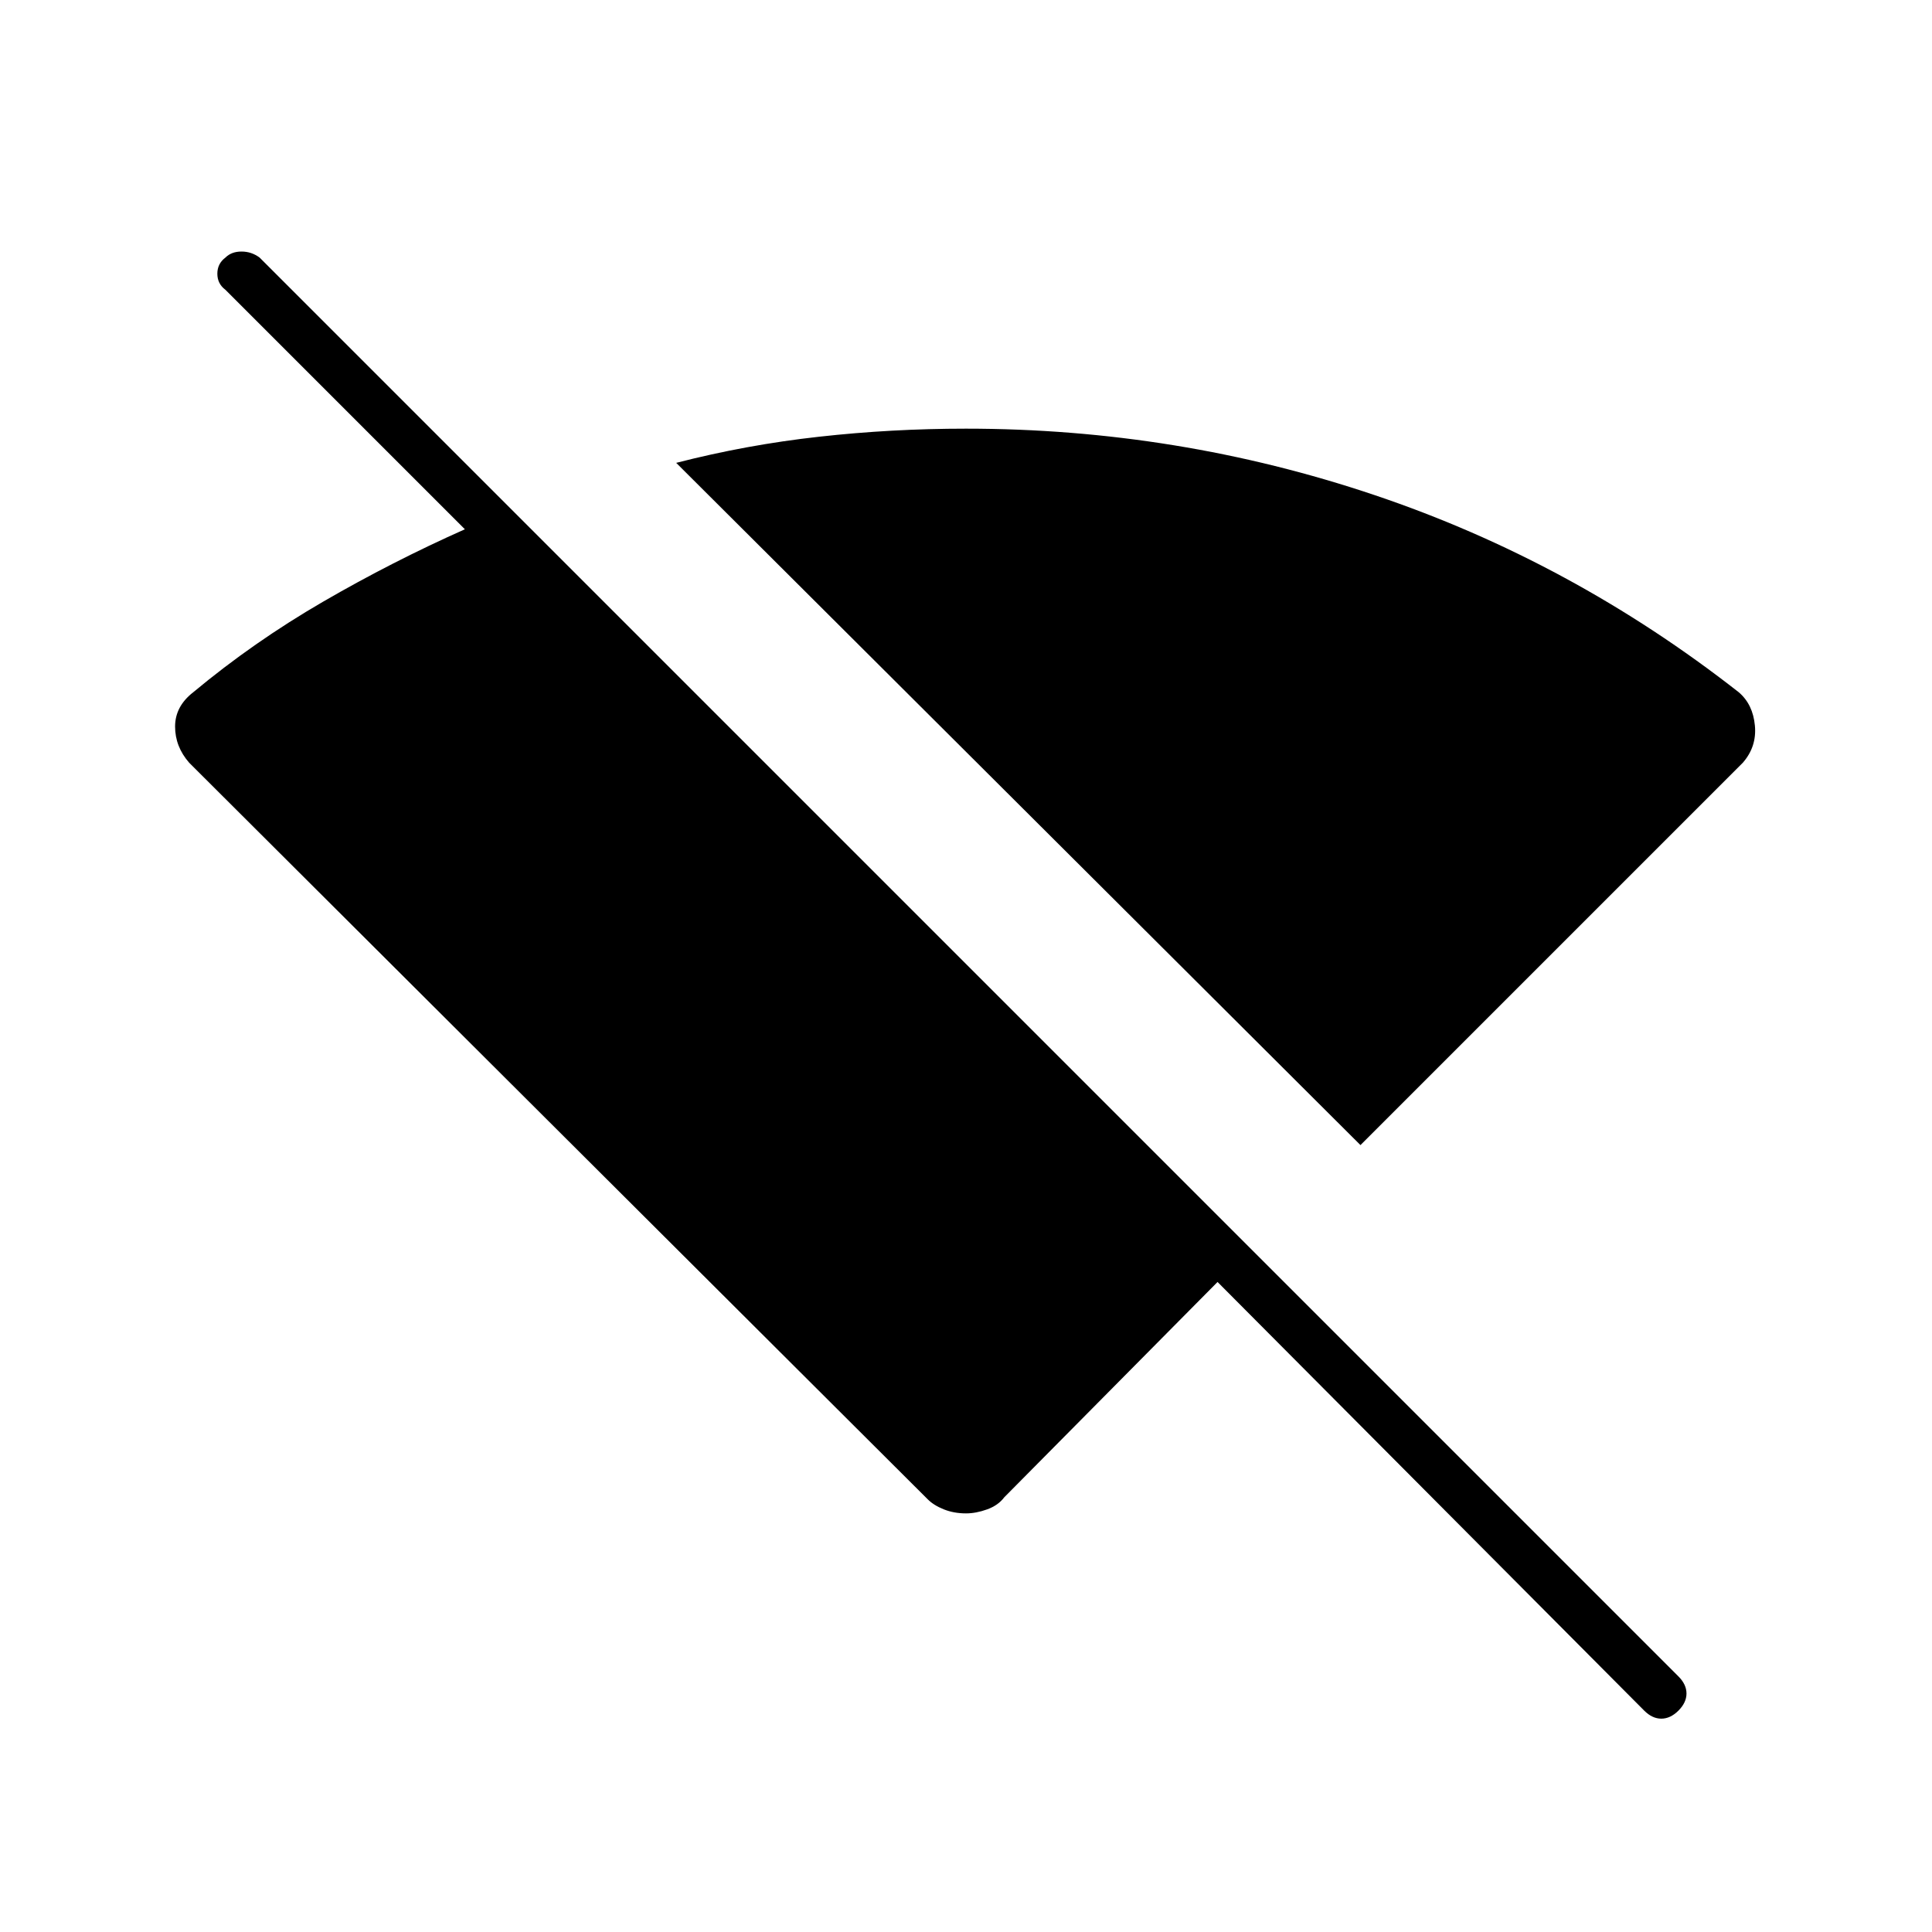 <svg xmlns="http://www.w3.org/2000/svg" height="40" width="40"><path d="M28.167 23.708 14 9.583q1.458-.375 2.958-.541 1.5-.167 3.042-.167 4.375 0 8.458 1.375 4.084 1.375 7.542 4.083.292.25.333.688.042.437-.25.771Zm5.875 11.709-8.834-8.875L20.792 31q-.125.167-.354.25-.23.083-.438.083-.25 0-.458-.083-.209-.083-.334-.208L3.917 15.792q-.292-.334-.292-.75 0-.417.375-.709 1.25-1.041 2.688-1.875 1.437-.833 2.937-1.5L4.667 6Q4.5 5.875 4.5 5.667q0-.209.167-.334.125-.125.333-.125.208 0 .375.125L34.75 34.708q.167.167.167.354 0 .188-.167.355-.167.166-.354.166-.188 0-.354-.166Z"/></svg>